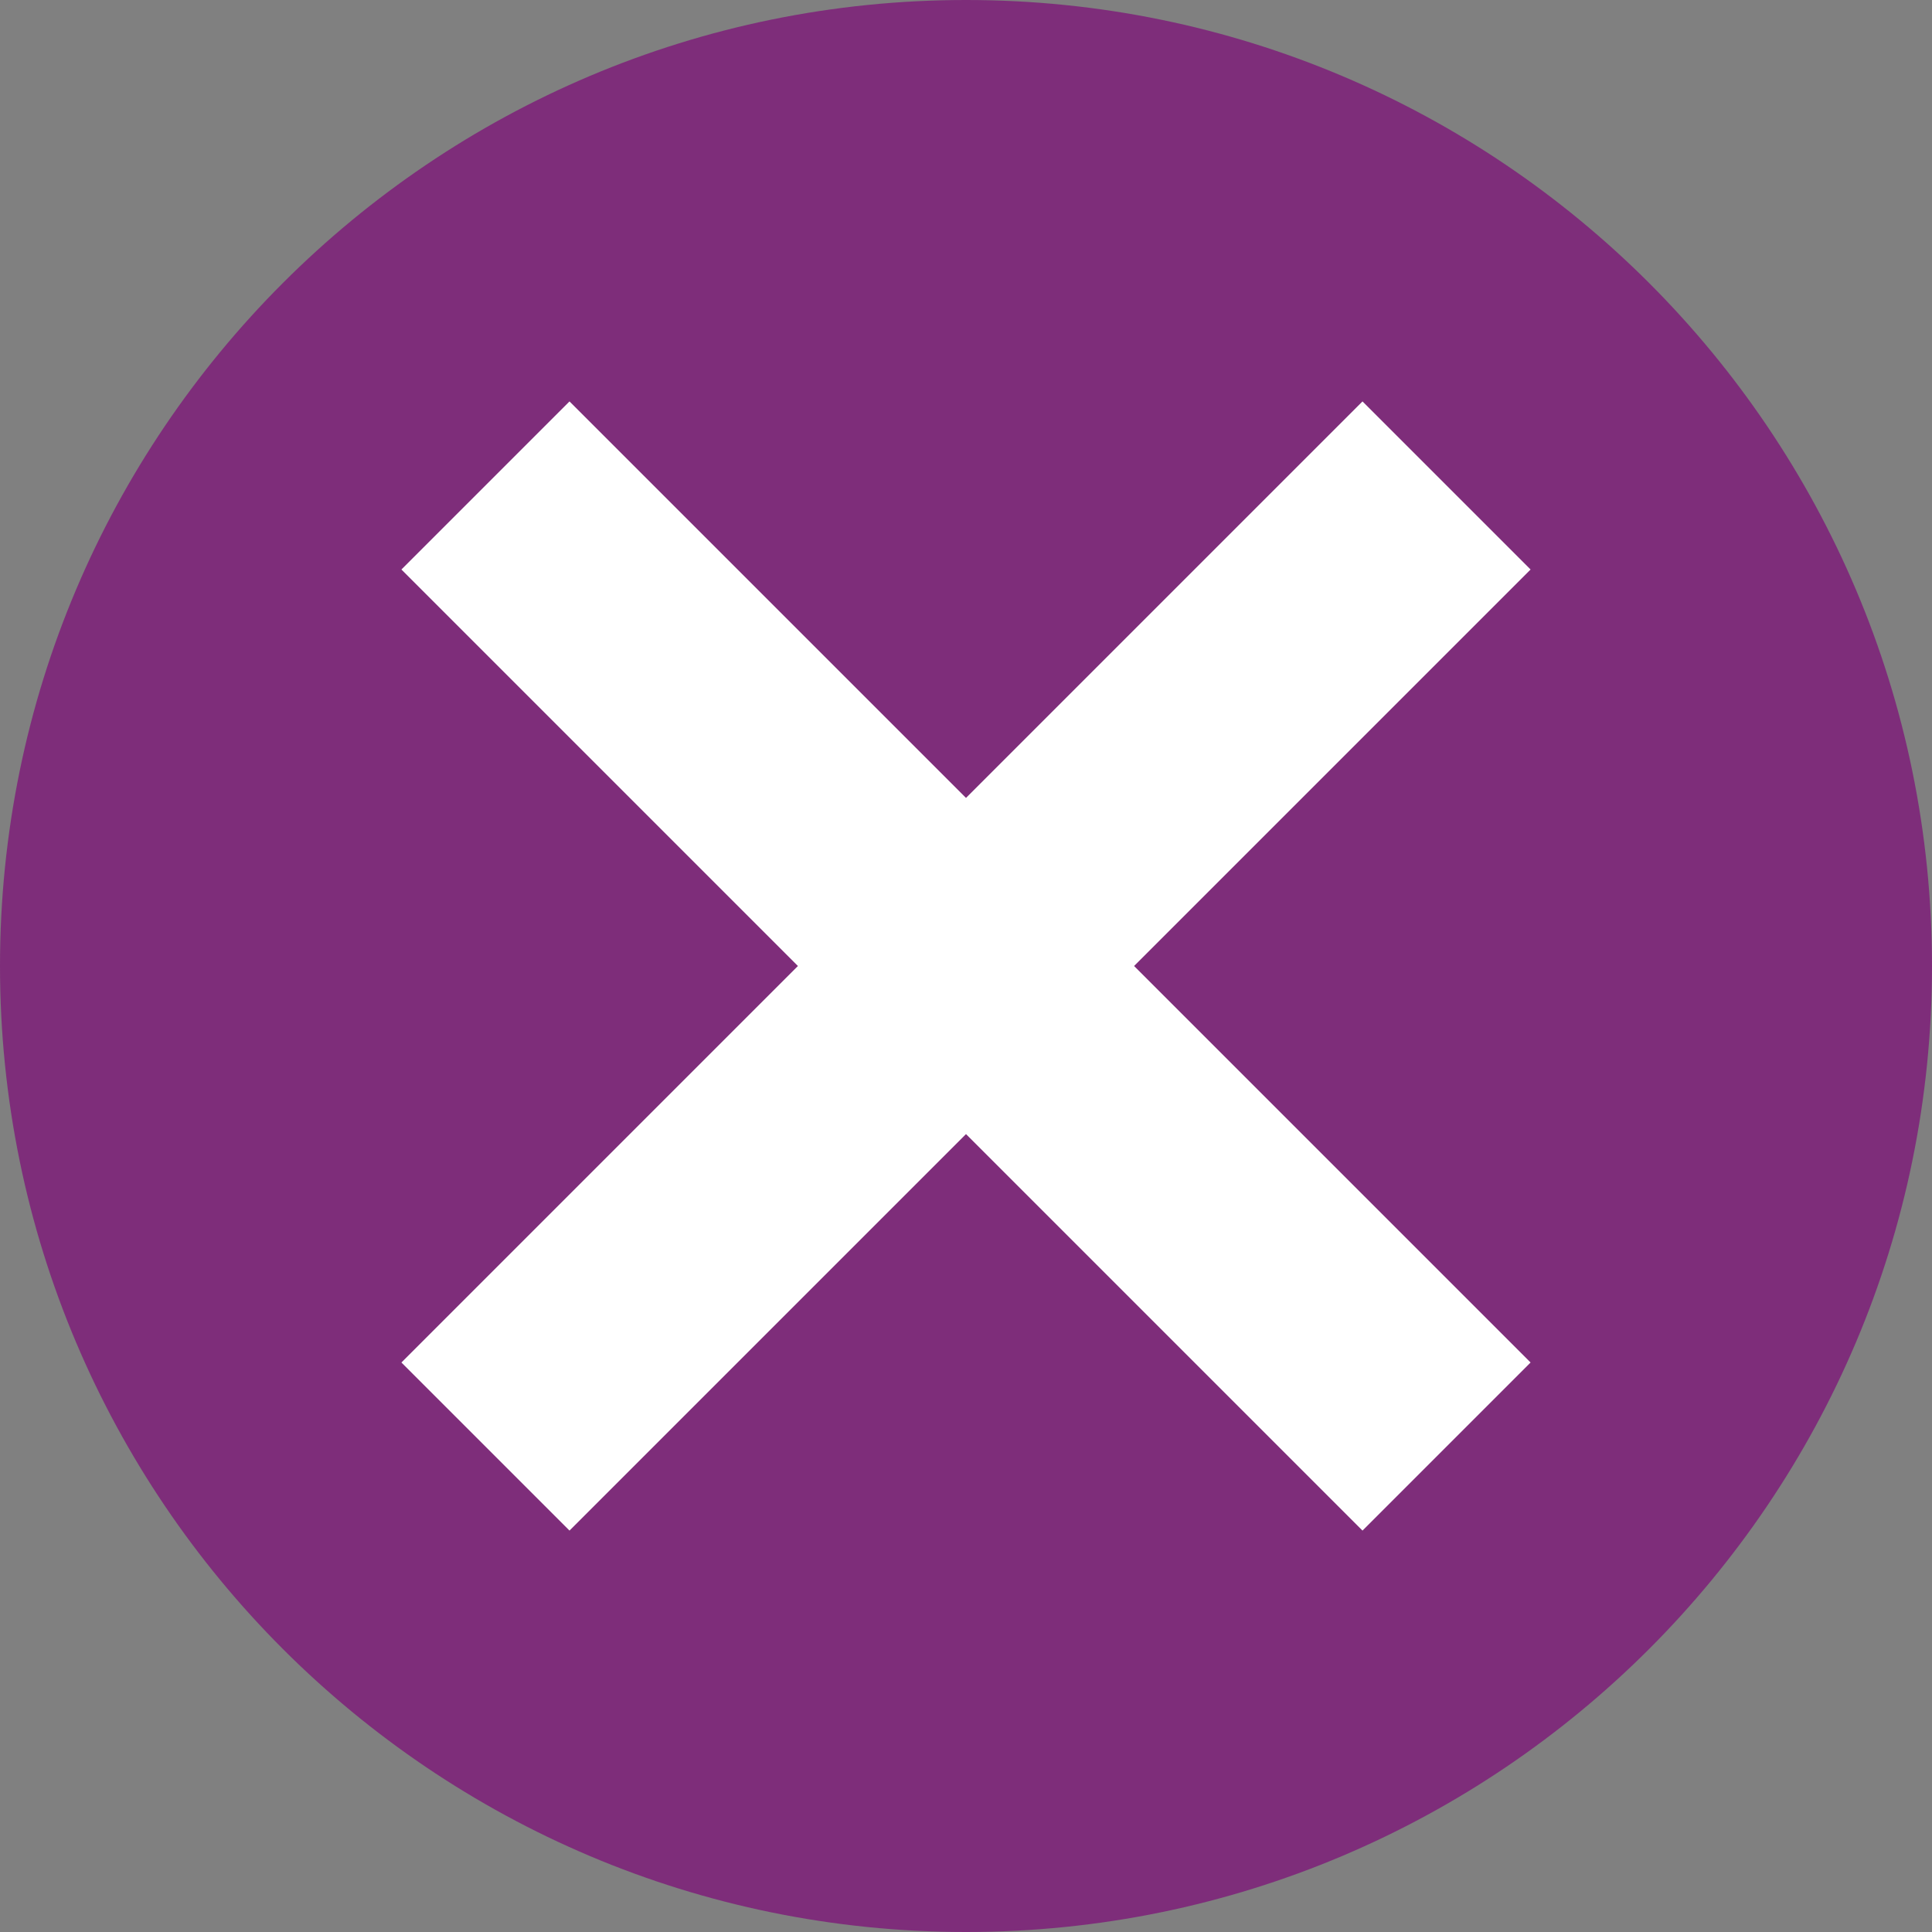 <svg width="44" height="44" viewBox="0 0 44 44" fill="none" xmlns="http://www.w3.org/2000/svg">
<rect x="0" y="0" width="44" height="44" fill="#808080" stroke="none"/>
<circle cx="21" cy="22" r="18" fill="white"/>
<path fill-rule="evenodd" clip-rule="evenodd" d="M22 44C34.15 44 44 34.15 44 22C44 9.85 34.15 0 22 0C9.85 0 0 9.85 0 22C0 34.15 9.85 44 22 44ZM9.142 31.03L18.172 22L9.142 12.97L12.97 9.142L22 18.172L31.03 9.142L34.858 12.97L25.828 22L34.858 31.03L31.03 34.858L22 25.828L12.97 34.858L9.142 31.03Z" fill="#7E2D7A"/>
</svg>
